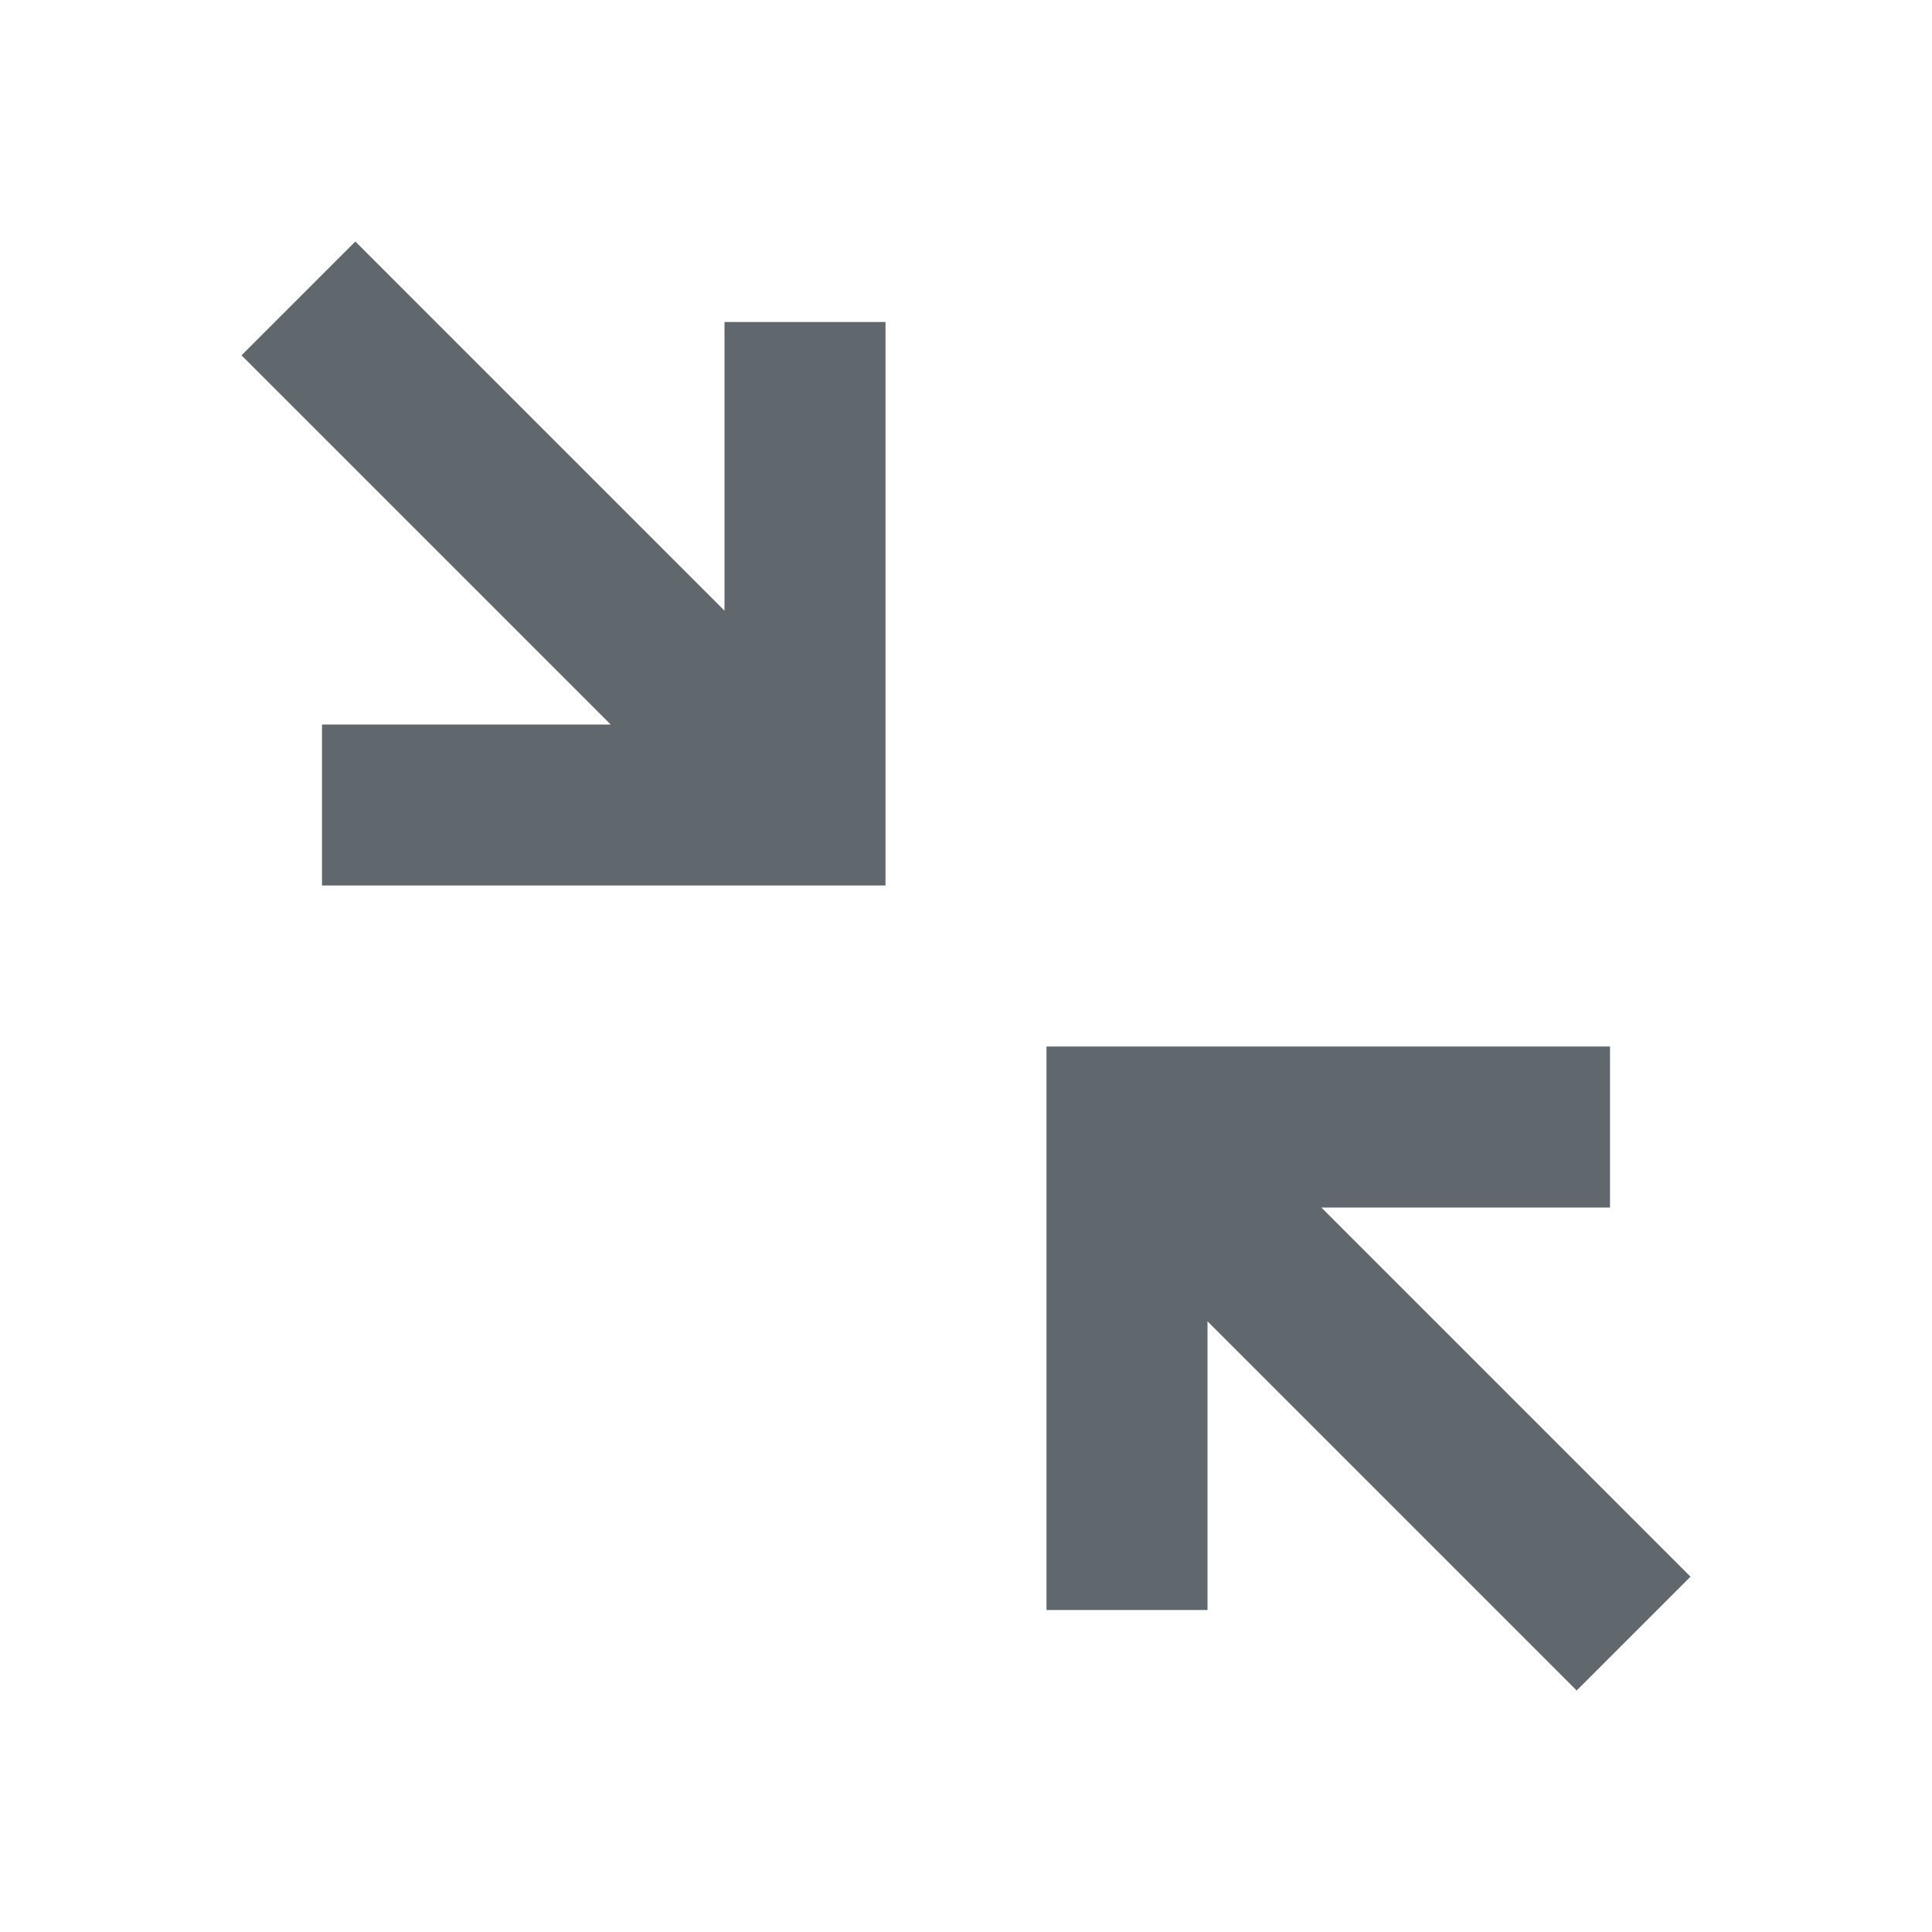 <?xml version="1.0" encoding="UTF-8"?>
<svg width="24px" height="24px" viewBox="0 0 24 24" version="1.1" xmlns="http://www.w3.org/2000/svg">
    <!-- Generator: Sketch 49.3 (51167) - http://www.bohemiancoding.com/sketch -->
    <title>icon-full-act-m</title>
    <desc>Created with Sketch.</desc>
    <defs></defs>
    <g id="Page-1" stroke="none" stroke-width="1" fill="none" fill-rule="evenodd">
        <g id="weiyun2018_WEB_mainicon" transform="translate(-167, -1931)">
            <g id="ic_narrow" transform="translate(169, 1933)">
                <rect id="Rectangle-41" x="0" y="0" width="20" height="20"></rect>
                <path d="M17.586,19 L13,14.414 L13,18 L11,18 L11,11 L18,11 L18,13 L14.414,13 L19,17.586 L17.586,19 Z M1,2.414 L2.414,1 L7,5.586 L7,2 L9,2 L9,9 L2,9 L2,7 L5.586,7 L1,2.414 Z" id="Combined-Shape" fill="#60686D"></path>
            </g>
        </g>
    </g>
</svg>